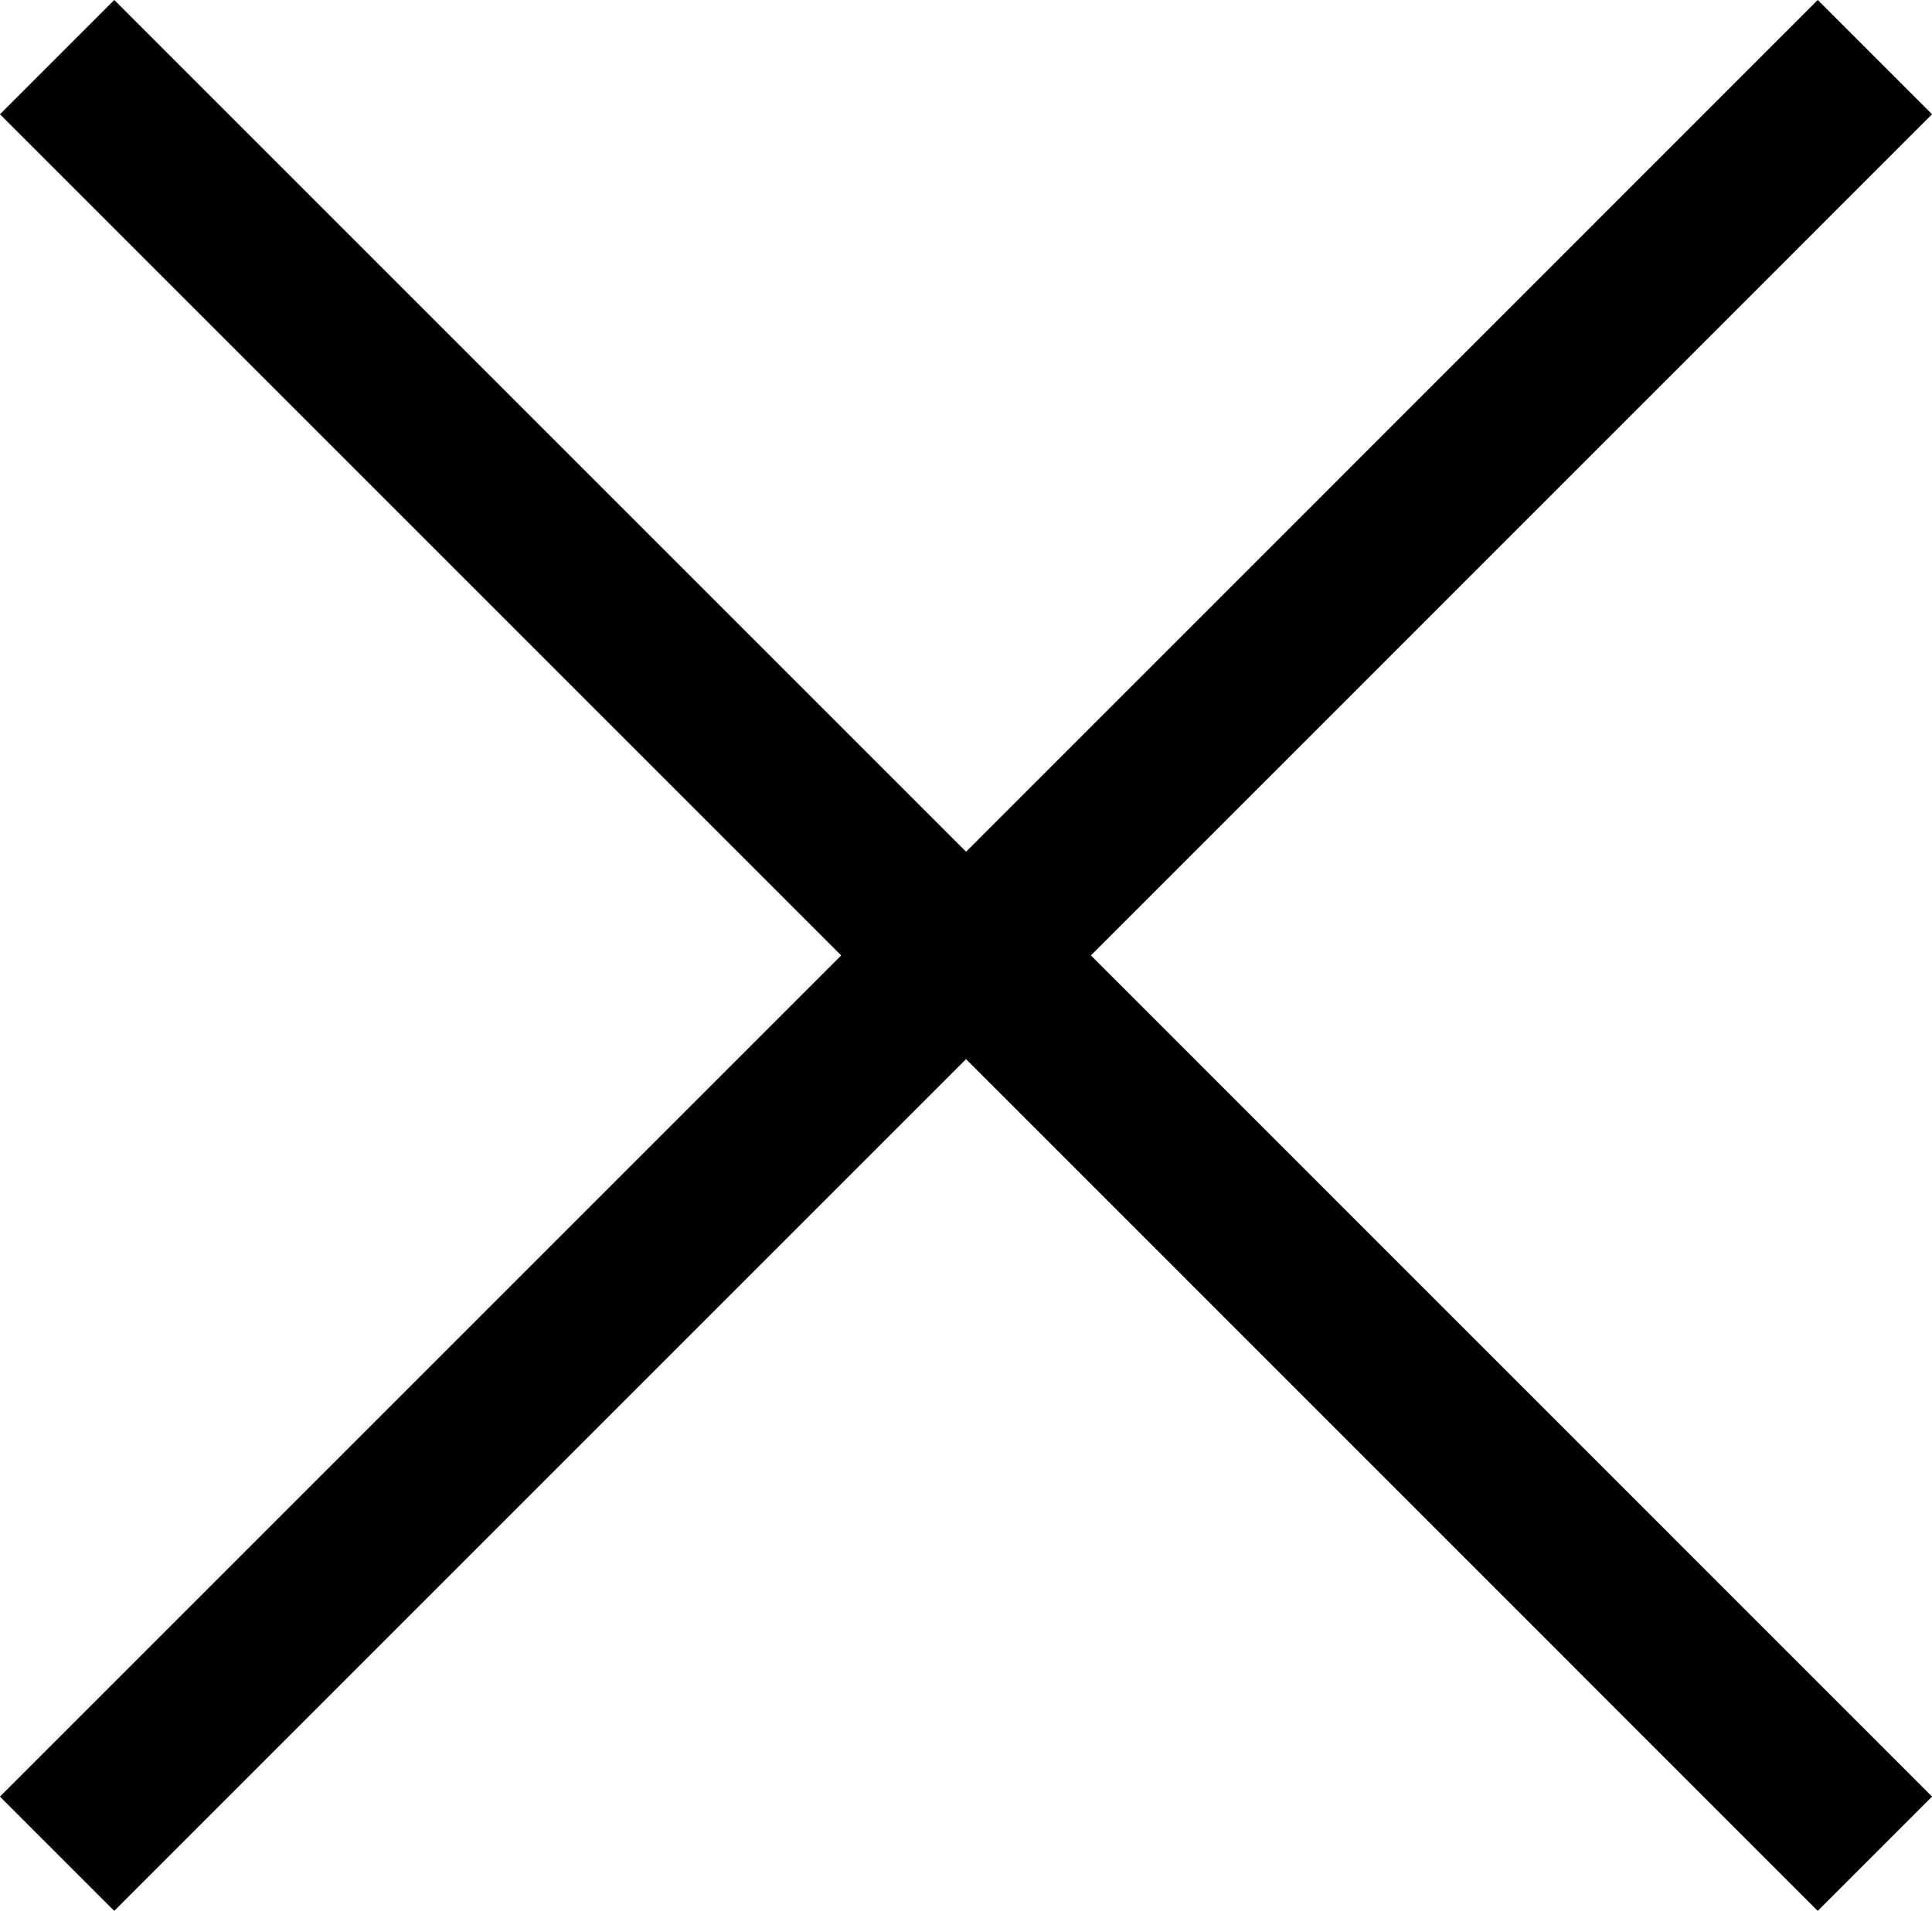 <?xml version="1.0" encoding="UTF-8" standalone="no"?>
<svg
   xmlns:dc="http://purl.org/dc/elements/1.1/"
   xmlns:cc="http://creativecommons.org/ns#"
   xmlns:rdf="http://www.w3.org/1999/02/22-rdf-syntax-ns#"
   xmlns:svg="http://www.w3.org/2000/svg"
   xmlns="http://www.w3.org/2000/svg"
   width="4.048mm"
   height="4.004mm"
   viewBox="0 0 14.343 14.187"
   id="svg5137"
   version="1.1">
  <title
     id="title5693">close cross</title>
  <defs
     id="defs5139" />
  <g
     id="layer1"
     transform="translate(-80.186,-186.043)" />
  <path
     d="M 13.919,13.763 7.172,7.015 0.424,13.763 M 13.919,0.424 7.172,7.172 0.424,0.424"
     style="opacity:1;fill:none;fill-opacity:1;fill-rule:nonzero;stroke:#000000;stroke-width:1.2;stroke-linecap:butt;stroke-linejoin:bevel;stroke-miterlimit:4;stroke-dasharray:none;stroke-opacity:1"
     id="rect5149-2" />
</svg>
